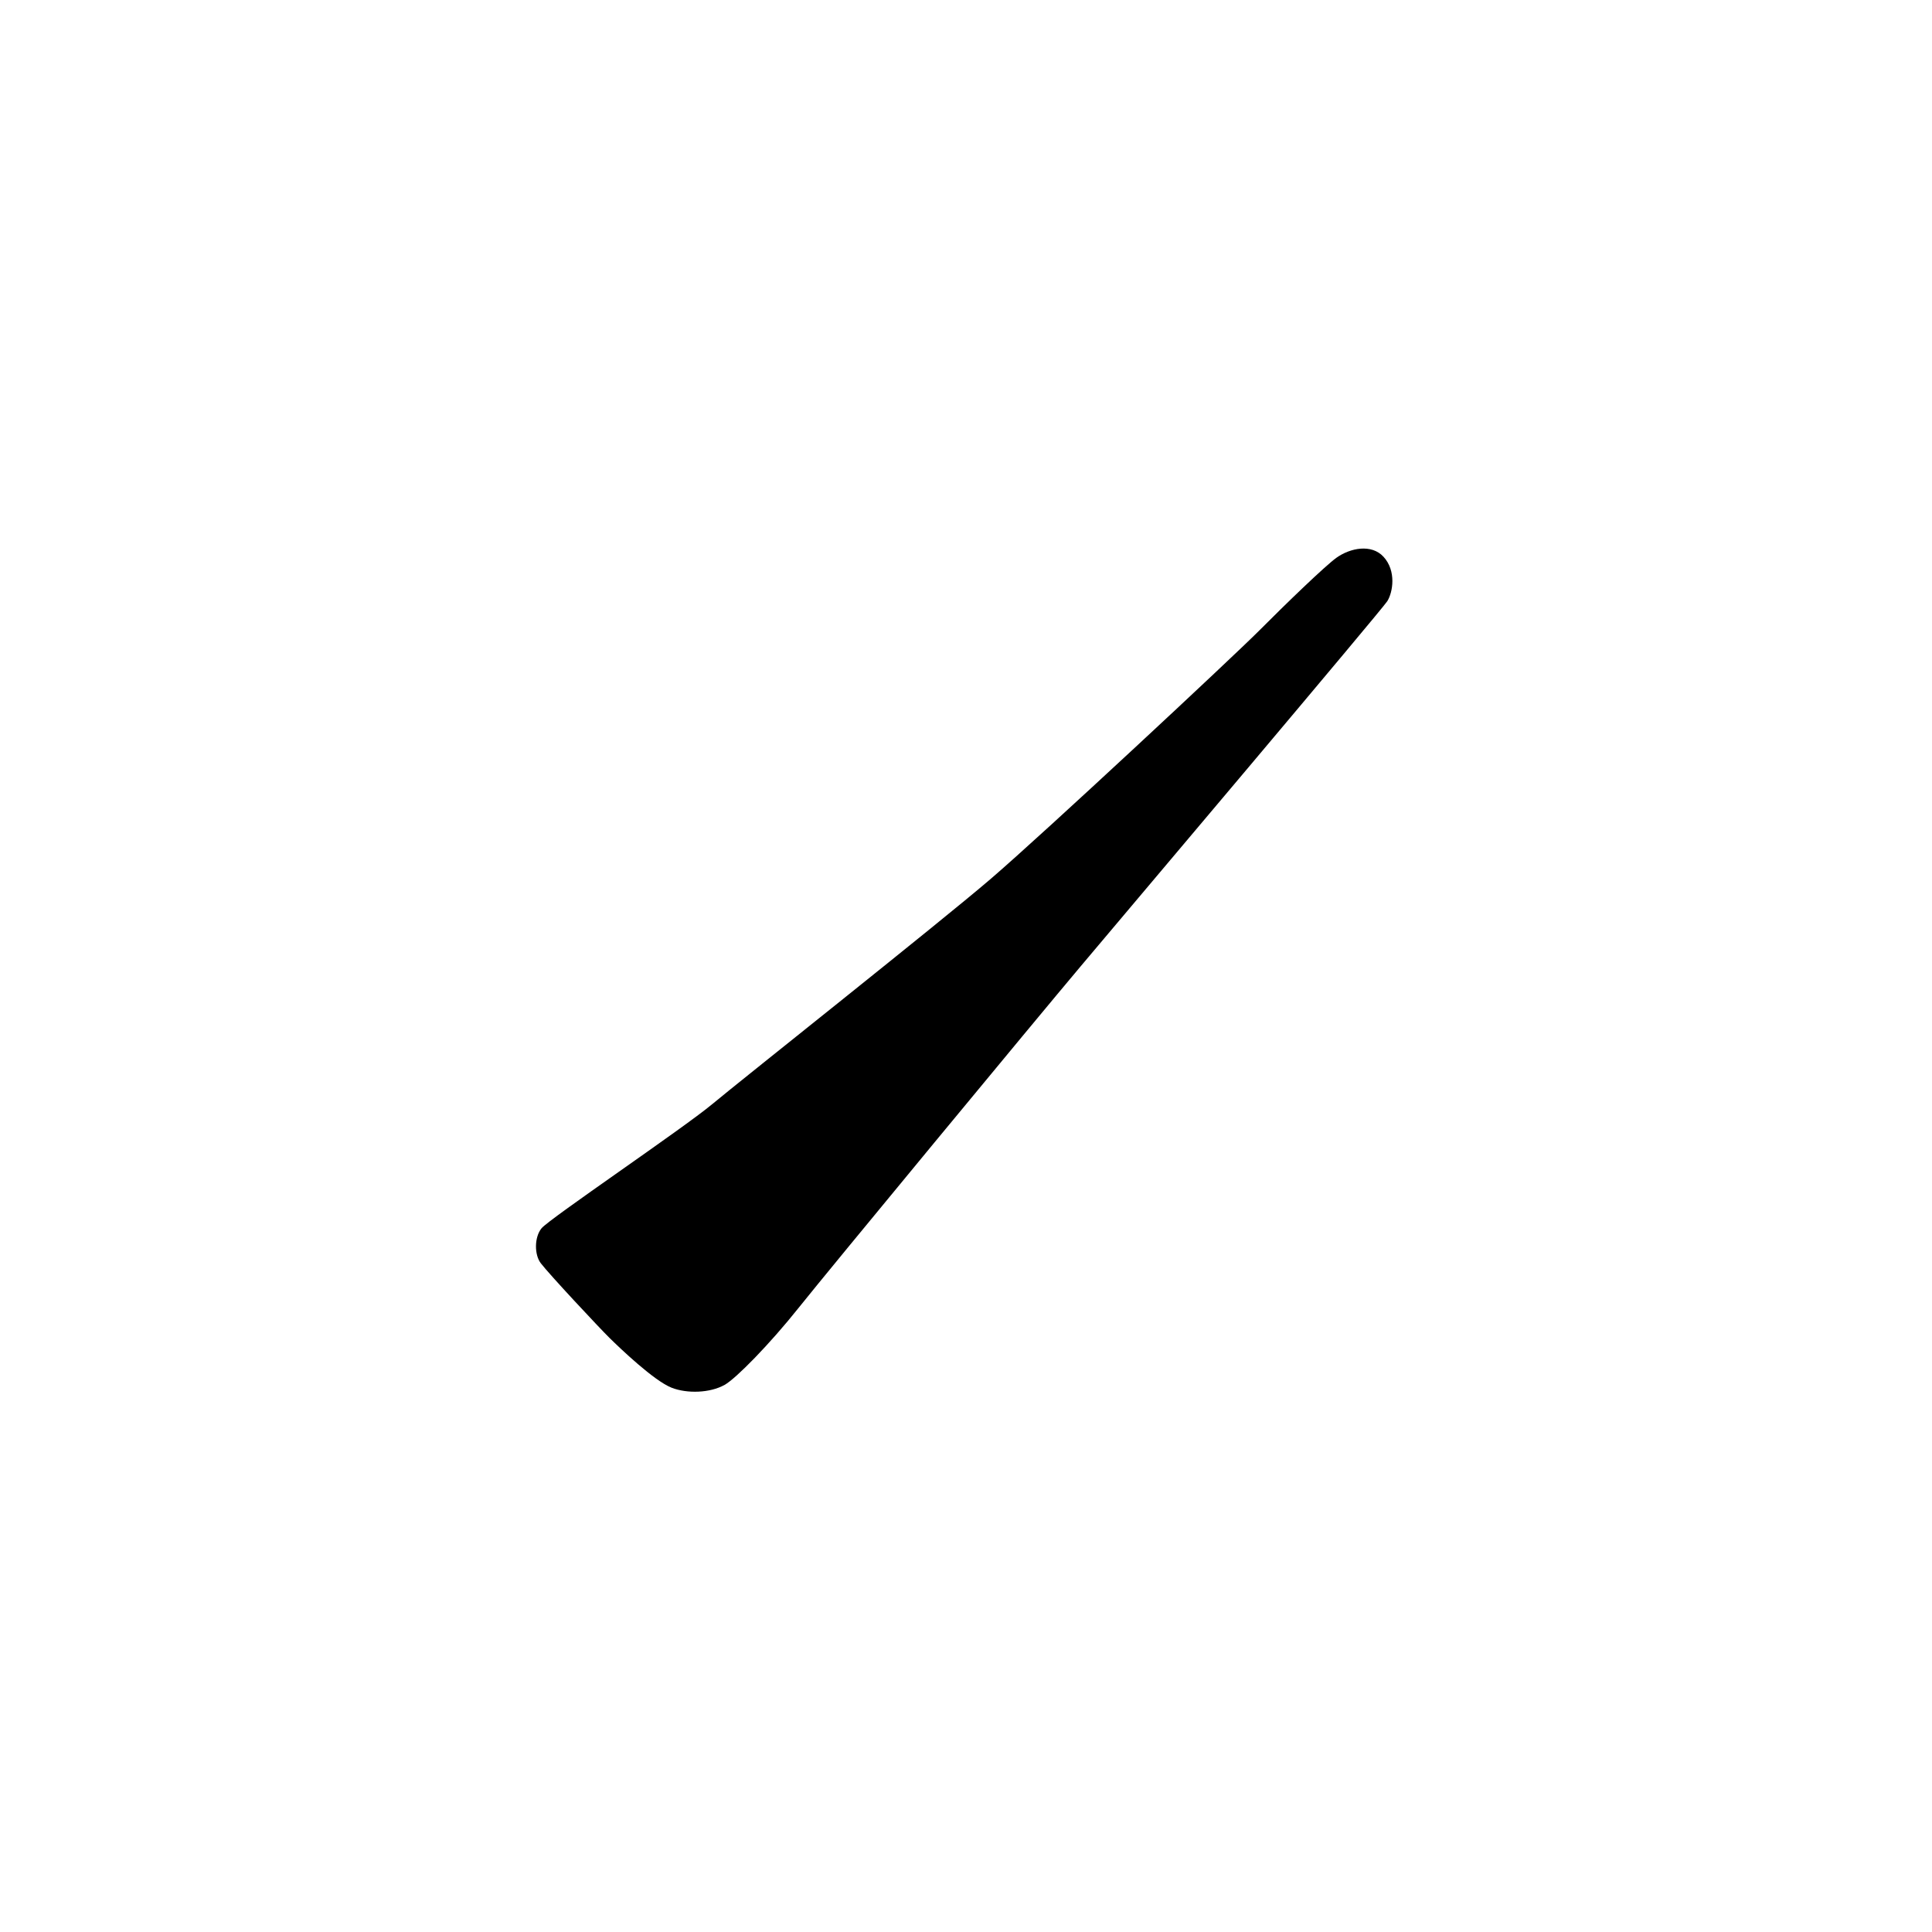 <?xml version="1.0" encoding="UTF-8" standalone="no"?>
<!DOCTYPE svg PUBLIC "-//W3C//DTD SVG 1.1//EN" "http://www.w3.org/Graphics/SVG/1.1/DTD/svg11.dtd">
<svg width="100%" height="100%" viewBox="0 0 2050 2050" version="1.1" xmlns="http://www.w3.org/2000/svg" xmlns:xlink="http://www.w3.org/1999/xlink" xml:space="preserve" style="fill-rule:evenodd;clip-rule:evenodd;stroke-linejoin:round;stroke-miterlimit:1.414;">
    <g transform="matrix(0.498,0,0,0.498,512.5,512.5)">
        <path d="M1918.75,157.227C1946.52,187.517 1938.56,233.158 1926.7,251.897C1915.29,269.917 1365.54,920.48 1273.25,1030C1180.75,1139.77 733.406,1680.95 672.584,1757.35C610.727,1835.05 538.845,1908.18 514.863,1921.58C483.319,1939.22 434.793,1940.39 402.17,1927.78C364.77,1913.32 291.608,1843.24 269.592,1821.58C247.577,1799.91 140.608,1685.49 123.017,1662.27C109.274,1644.12 109.195,1607.05 124.73,1587.97C141.179,1567.78 426.859,1374.92 488.667,1323.27C550.476,1271.62 971.199,938.343 1081.69,843.572C1194.34,746.95 1599.09,369.489 1654.31,313.981C1710.45,257.54 1794.35,176.504 1818.39,159.287C1847.39,138.526 1892.99,129.129 1918.75,157.227Z"/>
    </g>
</svg>
